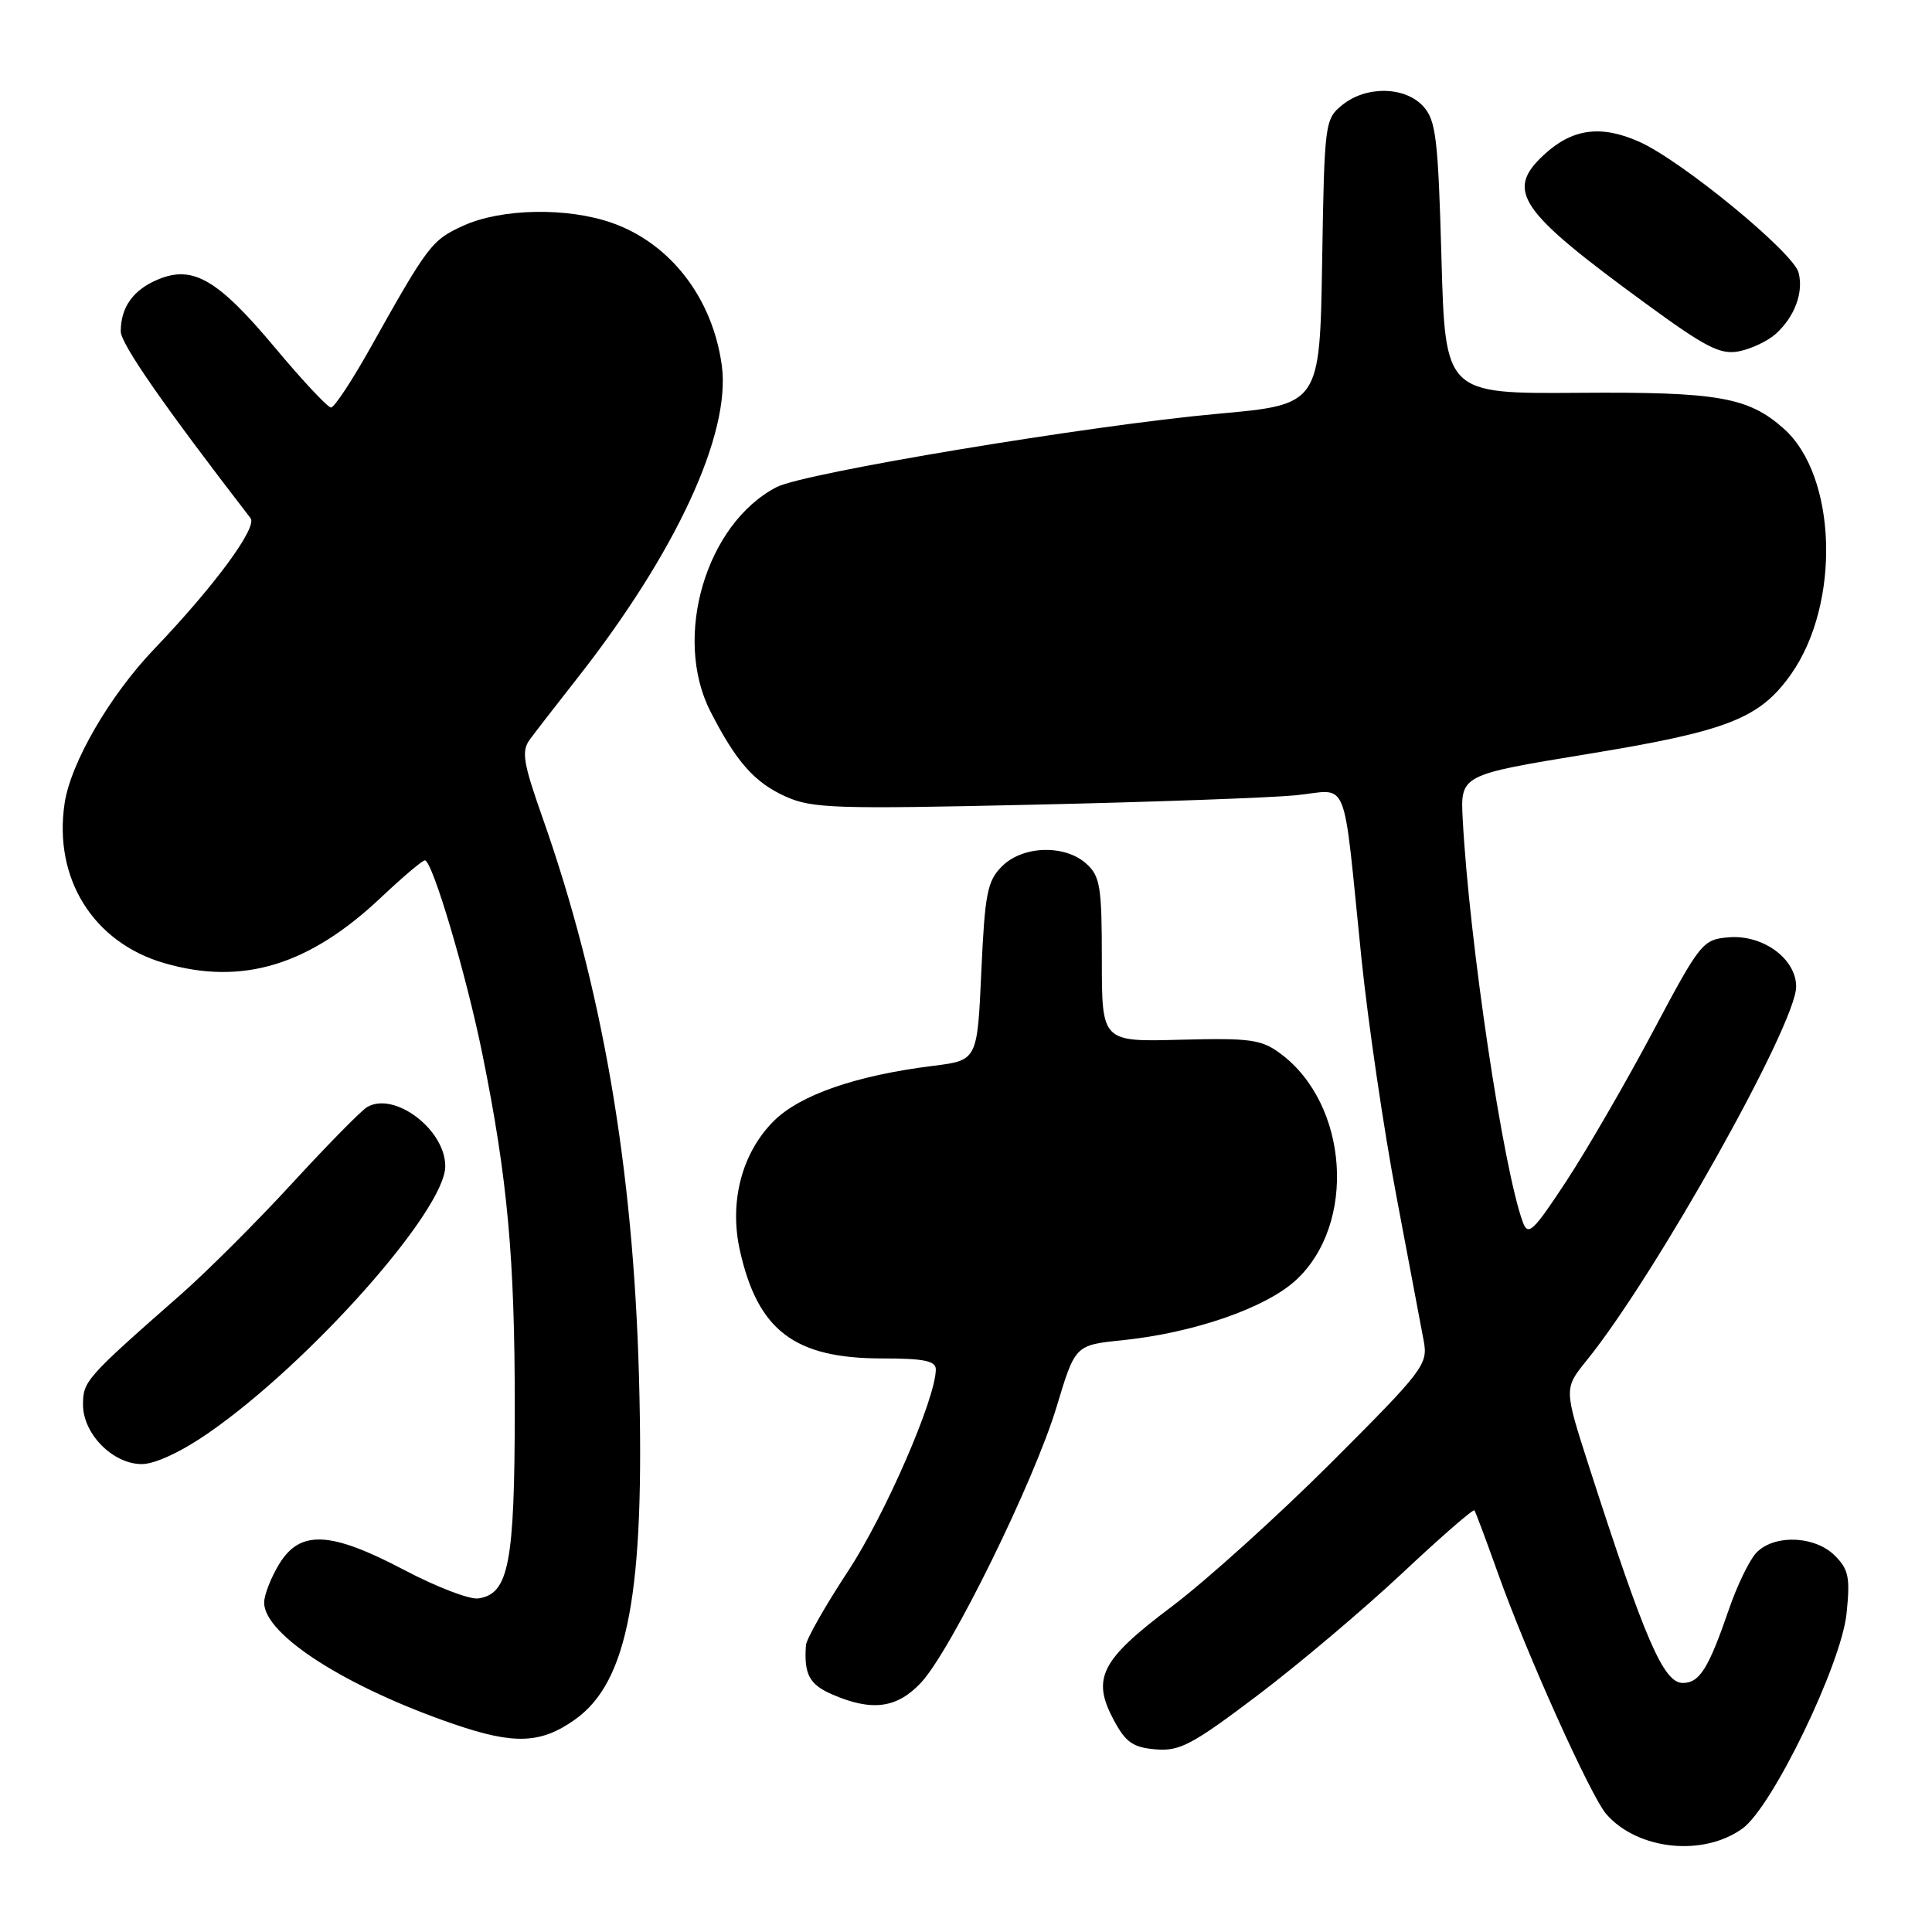 <?xml version="1.0" encoding="UTF-8" standalone="no"?>
<!DOCTYPE svg PUBLIC "-//W3C//DTD SVG 1.1//EN" "http://www.w3.org/Graphics/SVG/1.1/DTD/svg11.dtd" >
<svg xmlns="http://www.w3.org/2000/svg" xmlns:xlink="http://www.w3.org/1999/xlink" version="1.1" viewBox="0 0 256 256">
 <g >
 <path fill="currentColor"
d=" M 230.91 242.27 C 234.86 239.40 243.99 220.52 244.68 213.79 C 245.17 209.03 244.96 207.96 243.13 206.13 C 240.45 203.45 234.95 203.29 232.66 205.82 C 231.76 206.82 230.15 210.15 229.10 213.22 C 226.38 221.12 225.20 223.00 222.98 223.00 C 220.42 223.00 217.97 217.32 210.53 194.24 C 207.23 183.98 207.23 183.98 210.26 180.24 C 219.35 169.00 238.00 135.71 238.00 130.74 C 238.00 127.04 233.60 123.82 229.06 124.20 C 225.61 124.49 225.31 124.86 219.00 136.73 C 215.43 143.45 210.27 152.36 207.54 156.52 C 203.17 163.17 202.48 163.83 201.79 161.96 C 199.19 154.94 194.69 124.81 193.82 108.59 C 193.50 102.68 193.50 102.68 210.26 99.93 C 228.96 96.87 233.16 95.22 237.32 89.34 C 243.92 79.99 243.42 63.06 236.35 56.79 C 231.66 52.62 227.63 51.91 209.19 52.05 C 191.50 52.18 191.50 52.18 191.00 34.19 C 190.56 18.33 190.27 15.95 188.60 14.10 C 186.18 11.44 181.03 11.34 177.86 13.91 C 175.55 15.78 175.49 16.24 175.19 34.71 C 174.88 53.61 174.88 53.61 161.34 54.83 C 144.42 56.36 106.57 62.65 102.91 64.54 C 93.55 69.39 89.11 84.42 94.13 94.26 C 97.54 100.93 99.96 103.68 104.09 105.54 C 107.59 107.12 110.66 107.22 136.73 106.63 C 152.55 106.28 168.28 105.71 171.68 105.38 C 178.89 104.67 177.85 102.08 180.40 127.00 C 181.28 135.53 183.36 149.70 185.03 158.50 C 186.70 167.30 188.33 175.95 188.66 177.73 C 189.22 180.79 188.60 181.61 176.38 193.82 C 169.29 200.90 159.79 209.47 155.26 212.88 C 145.84 219.96 144.61 222.37 147.59 227.94 C 149.17 230.88 150.13 231.55 153.14 231.80 C 156.32 232.07 157.99 231.18 166.64 224.64 C 172.06 220.54 180.68 213.26 185.79 208.47 C 190.90 203.67 195.21 199.92 195.37 200.13 C 195.52 200.33 196.93 204.10 198.50 208.50 C 202.29 219.16 210.79 238.03 212.85 240.39 C 217.02 245.15 225.71 246.05 230.91 242.27 Z  M 76.16 227.87 C 83.23 222.88 85.46 210.99 84.67 182.50 C 83.91 154.61 79.78 130.71 71.88 108.32 C 69.33 101.09 69.07 99.55 70.19 98.01 C 70.91 97.02 73.69 93.44 76.36 90.04 C 89.56 73.27 96.88 57.46 95.64 48.41 C 94.42 39.50 88.85 32.27 81.11 29.54 C 75.19 27.45 66.45 27.61 61.40 29.90 C 57.20 31.82 56.75 32.40 48.99 46.25 C 46.60 50.51 44.29 54.00 43.86 54.00 C 43.43 54.00 40.09 50.44 36.45 46.08 C 28.87 37.03 25.58 35.10 20.96 37.02 C 17.67 38.38 16.00 40.70 16.00 43.91 C 16.00 45.55 21.71 53.77 33.20 68.66 C 34.14 69.88 28.41 77.66 20.43 86.00 C 14.56 92.13 9.36 101.08 8.56 106.45 C 7.07 116.41 12.35 124.88 21.77 127.62 C 32.10 130.62 40.96 127.93 50.52 118.89 C 53.37 116.20 55.97 114.00 56.30 114.00 C 57.29 114.00 61.80 129.19 63.93 139.73 C 67.26 156.18 68.22 166.69 68.21 186.65 C 68.20 207.16 67.42 211.22 63.38 211.80 C 62.23 211.97 57.83 210.28 53.60 208.05 C 43.78 202.88 39.77 202.69 36.99 207.25 C 35.90 209.04 35.01 211.33 35.00 212.35 C 35.00 216.61 45.87 223.57 60.19 228.47 C 68.13 231.19 71.65 231.06 76.16 227.87 Z  M 122.05 222.95 C 126.01 218.71 137.07 196.20 140.02 186.36 C 142.47 178.23 142.47 178.23 148.71 177.59 C 158.15 176.62 167.67 173.33 171.69 169.65 C 179.79 162.22 178.72 146.32 169.66 139.60 C 167.14 137.73 165.68 137.53 156.41 137.77 C 146.00 138.05 146.00 138.05 146.00 127.18 C 146.00 117.49 145.78 116.11 143.95 114.45 C 141.09 111.87 135.51 112.04 132.76 114.80 C 130.82 116.74 130.50 118.38 130.03 128.75 C 129.50 140.50 129.50 140.50 123.65 141.23 C 113.43 142.50 105.99 145.08 102.51 148.56 C 98.29 152.78 96.60 159.26 98.04 165.70 C 100.42 176.32 105.28 180.00 116.90 180.00 C 122.43 180.00 124.00 180.32 124.00 181.45 C 124.00 185.28 117.28 200.73 112.38 208.17 C 109.37 212.75 106.85 217.18 106.79 218.00 C 106.52 221.85 107.24 223.20 110.25 224.51 C 115.53 226.81 118.86 226.37 122.05 222.95 Z  M 27.58 189.91 C 41.03 180.61 59.00 160.37 59.00 154.53 C 59.00 149.68 52.27 144.58 48.65 146.69 C 47.88 147.14 43.44 151.65 38.77 156.73 C 34.11 161.81 27.41 168.50 23.89 171.59 C 11.37 182.59 11.00 183.02 11.00 186.13 C 11.00 190.00 14.96 194.00 18.79 194.00 C 20.53 194.00 24.01 192.38 27.58 189.91 Z  M 235.30 44.24 C 237.80 41.98 239.01 38.75 238.32 36.12 C 237.62 33.44 222.82 21.28 217.20 18.78 C 212.12 16.52 208.33 17.04 204.58 20.51 C 199.43 25.29 201.21 27.90 218.00 40.17 C 226.05 46.06 227.95 47.03 230.43 46.55 C 232.05 46.23 234.24 45.19 235.30 44.24 Z "/>
</g>
</svg>